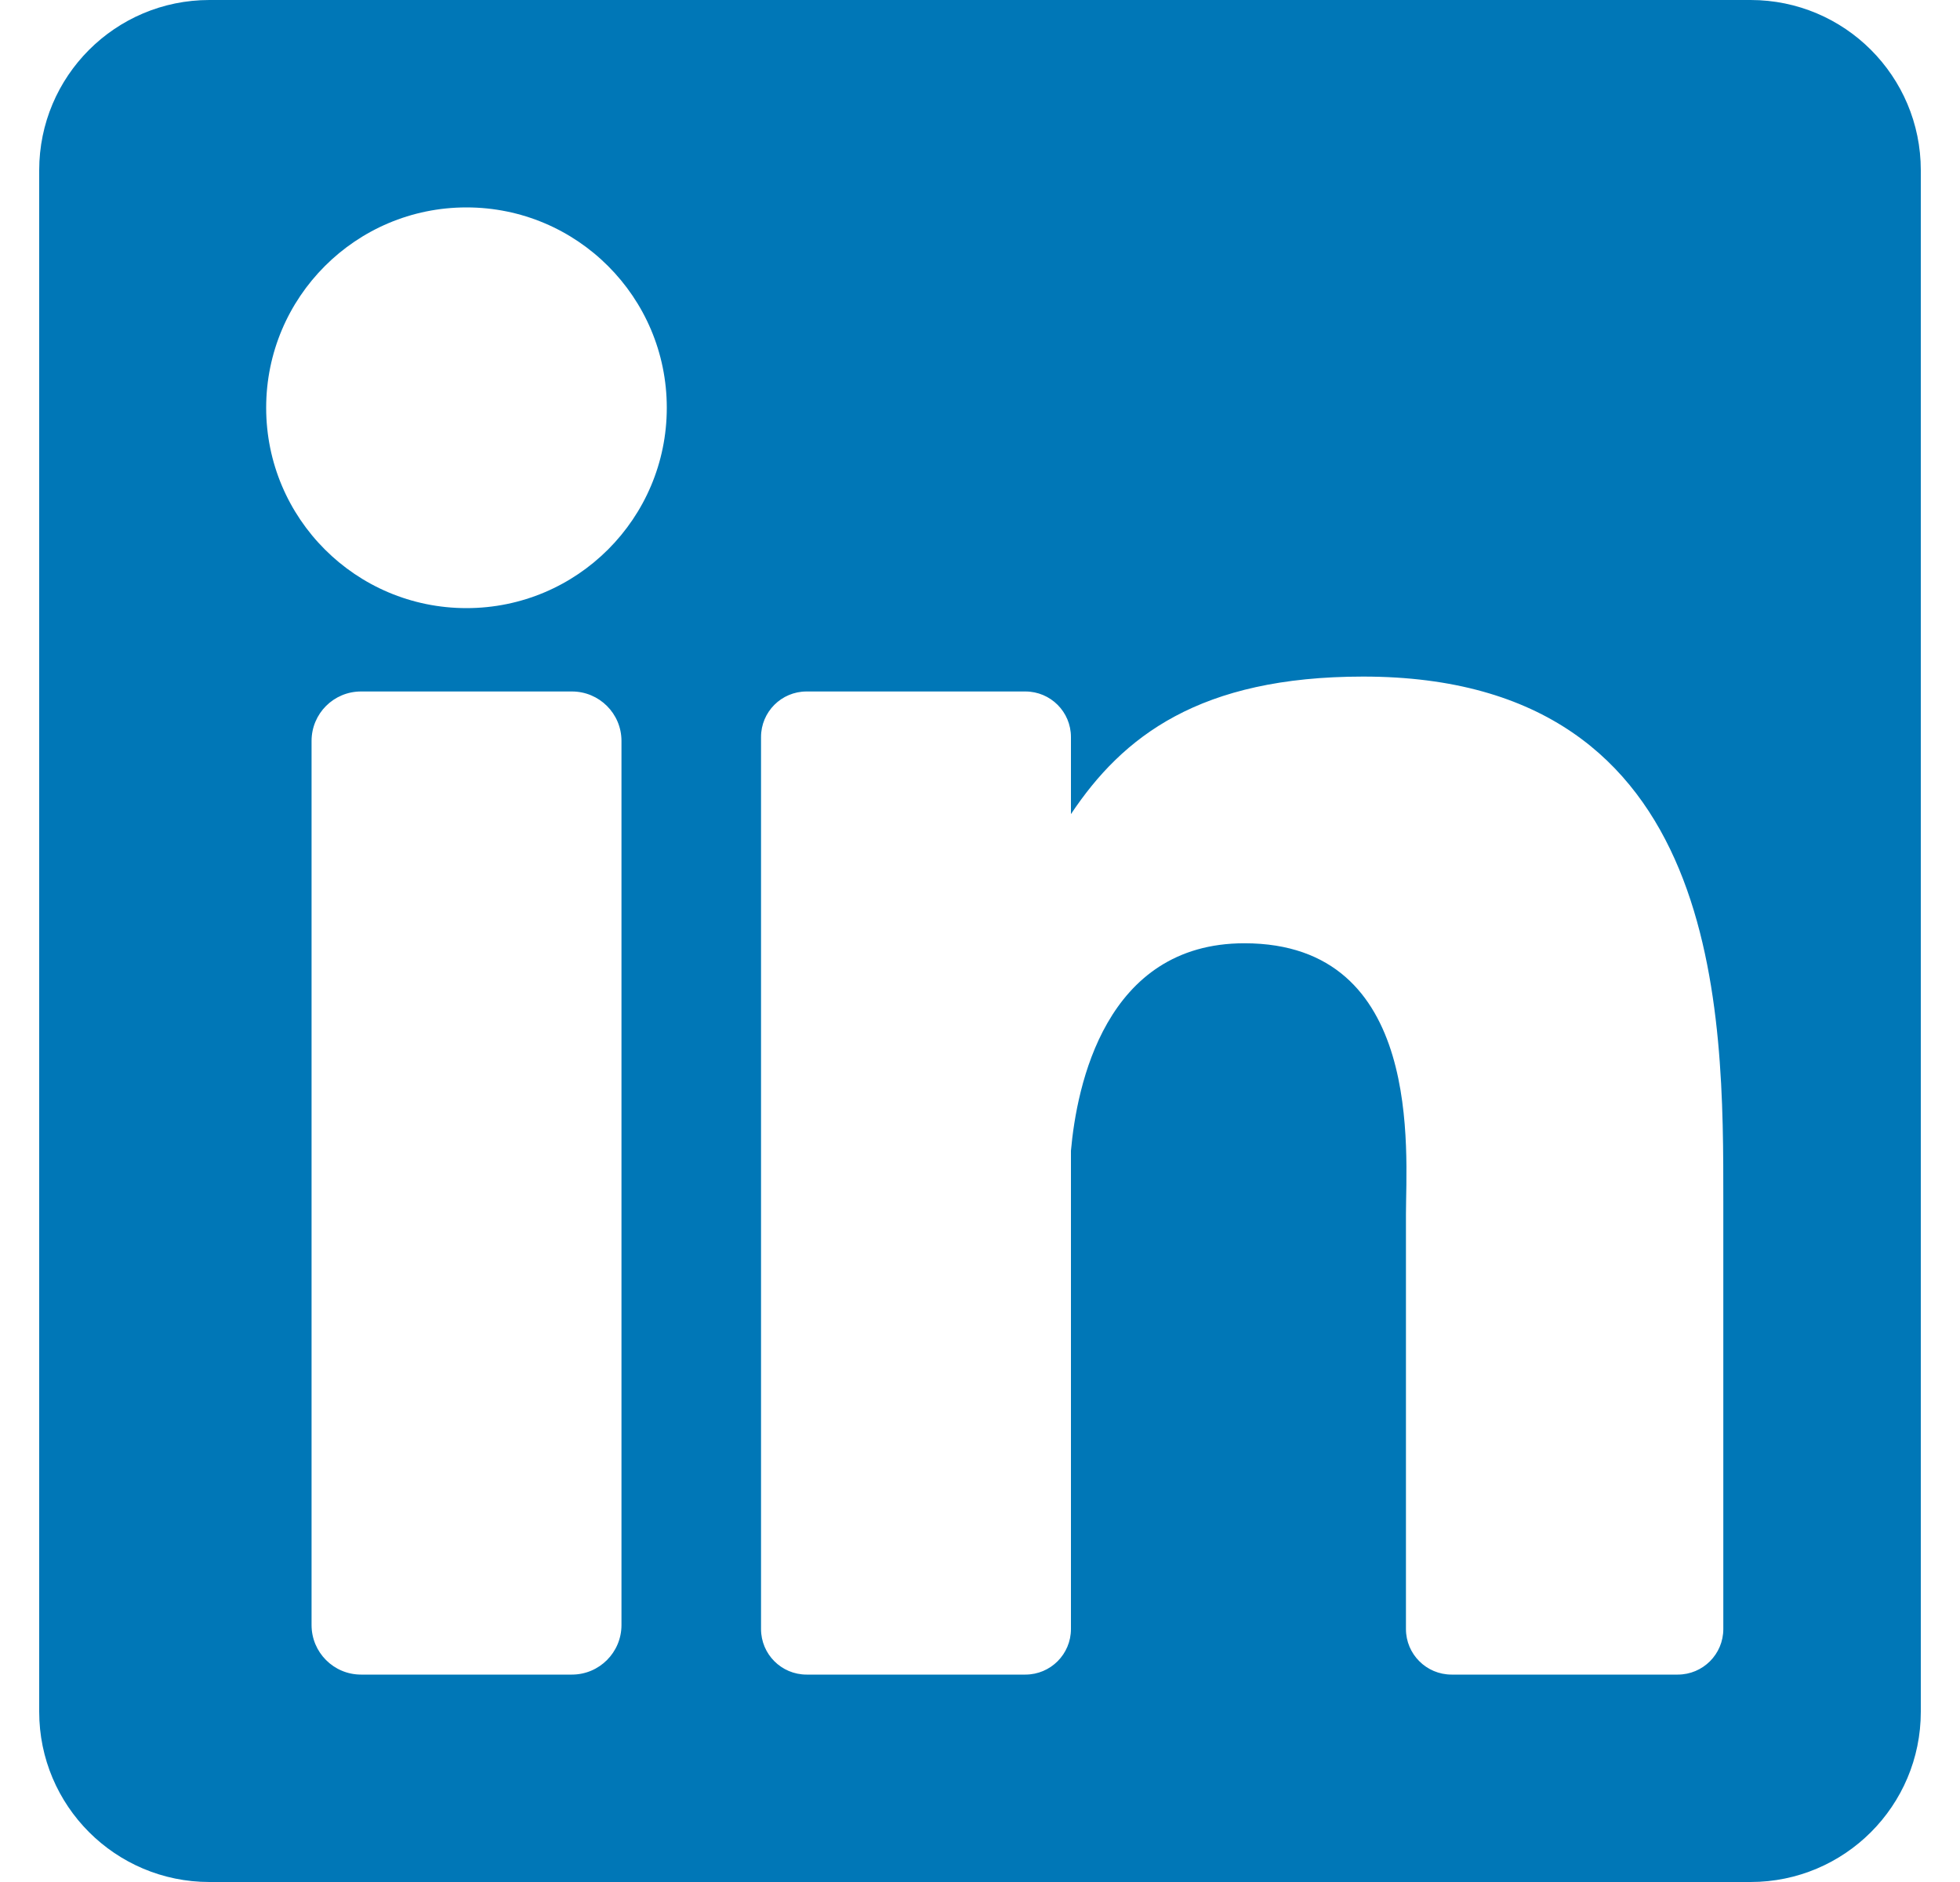 <svg width="25" height="24" viewBox="0 0 25 24" fill="none" xmlns="http://www.w3.org/2000/svg">
<g clip-path="url(#clip0)">
<path d="M22.329 0H2.671C1.472 0 0.5 0.972 0.5 2.171V21.829C0.5 23.028 1.472 24 2.671 24H22.329C23.528 24 24.5 23.028 24.5 21.829V2.171C24.5 0.972 23.528 0 22.329 0ZM7.927 20.723C7.927 21.072 7.644 21.355 7.295 21.355H4.605C4.256 21.355 3.974 21.072 3.974 20.723V9.449C3.974 9.1 4.256 8.818 4.605 8.818H7.295C7.644 8.818 7.927 9.1 7.927 9.449V20.723ZM5.95 7.755C4.539 7.755 3.395 6.611 3.395 5.2C3.395 3.789 4.539 2.645 5.95 2.645C7.361 2.645 8.505 3.789 8.505 5.2C8.505 6.611 7.361 7.755 5.95 7.755ZM21.981 20.774C21.981 21.095 21.721 21.355 21.4 21.355H18.515C18.194 21.355 17.933 21.095 17.933 20.774V15.486C17.933 14.697 18.165 12.029 15.872 12.029C14.093 12.029 13.733 13.855 13.66 14.675V20.774C13.66 21.095 13.4 21.355 13.079 21.355H10.288C9.967 21.355 9.707 21.095 9.707 20.774V9.399C9.707 9.078 9.967 8.818 10.288 8.818H13.079C13.4 8.818 13.66 9.078 13.66 9.399V10.382C14.32 9.392 15.3 8.628 17.387 8.628C22.008 8.628 21.981 12.946 21.981 15.318V20.774Z" fill="#0077B7"/>
</g>
<defs>
<clipPath id="clip0">
<rect width="24" height="24" fill="white" transform="translate(0.5)"/>
</clipPath>
</defs>
</svg>
